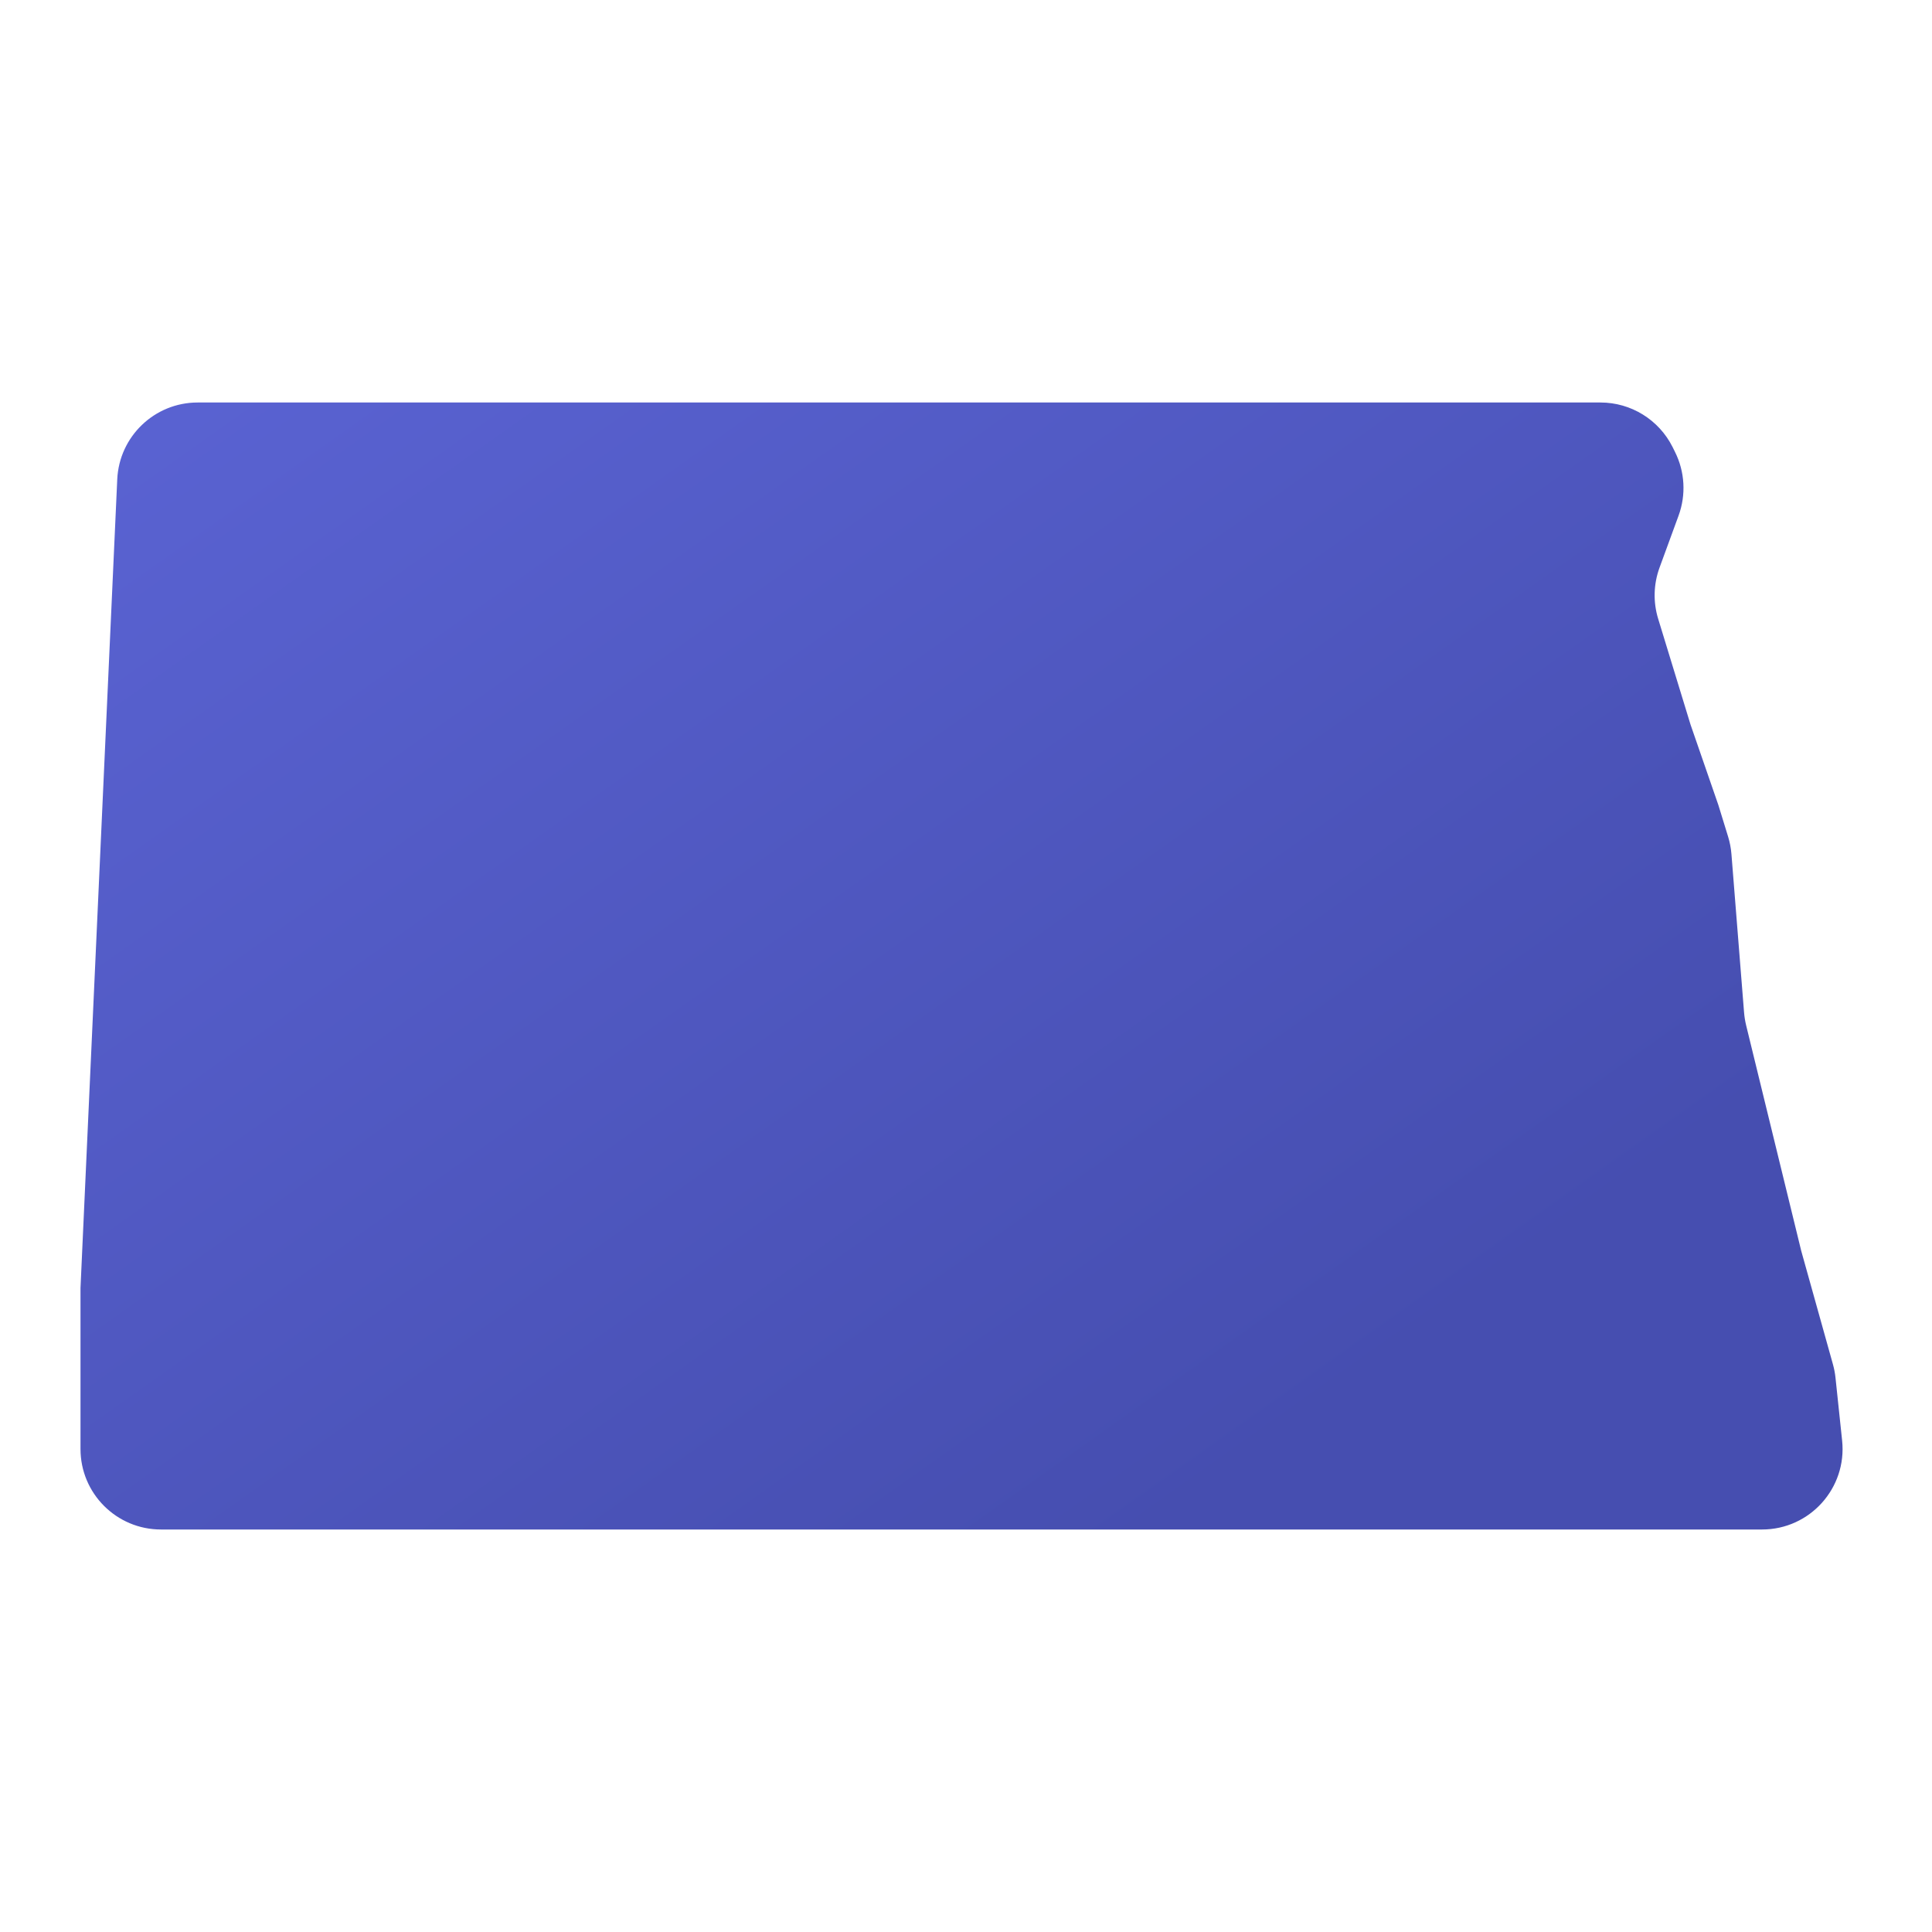 <svg xmlns="http://www.w3.org/2000/svg" viewBox="0 0 48 48"><linearGradient id="4VbMMd120tsxh_g7HAYS3a" x1="6.41" x2="30.793" y1="2.129" y2="36.597" gradientUnits="userSpaceOnUse"><stop offset="0" stop-color="#5c65d6"/><stop offset=".999" stop-color="#464eb0"/></linearGradient><path fill="url(#4VbMMd120tsxh_g7HAYS3a)" d="M44.751,31.077l-1.369-5.604c-0.025-0.104-0.042-0.209-0.051-0.316l-0.314-3.938	c-0.012-0.146-0.039-0.29-0.082-0.43L42.692,20L42,18l-0.803-2.625c-0.128-0.417-0.116-0.863,0.034-1.273l0.473-1.292	c0.189-0.517,0.157-1.089-0.089-1.582l-0.061-0.123C41.214,10.428,40.521,10,39.764,10H4.911c-1.069,0-1.949,0.841-1.998,1.909L2,32	v4c0,1.105,0.895,2,2,2h39.778c1.187,0,2.113-1.029,1.989-2.209l-0.165-1.565c-0.012-0.111-0.033-0.222-0.063-0.329L44.751,31.077z"/></svg>